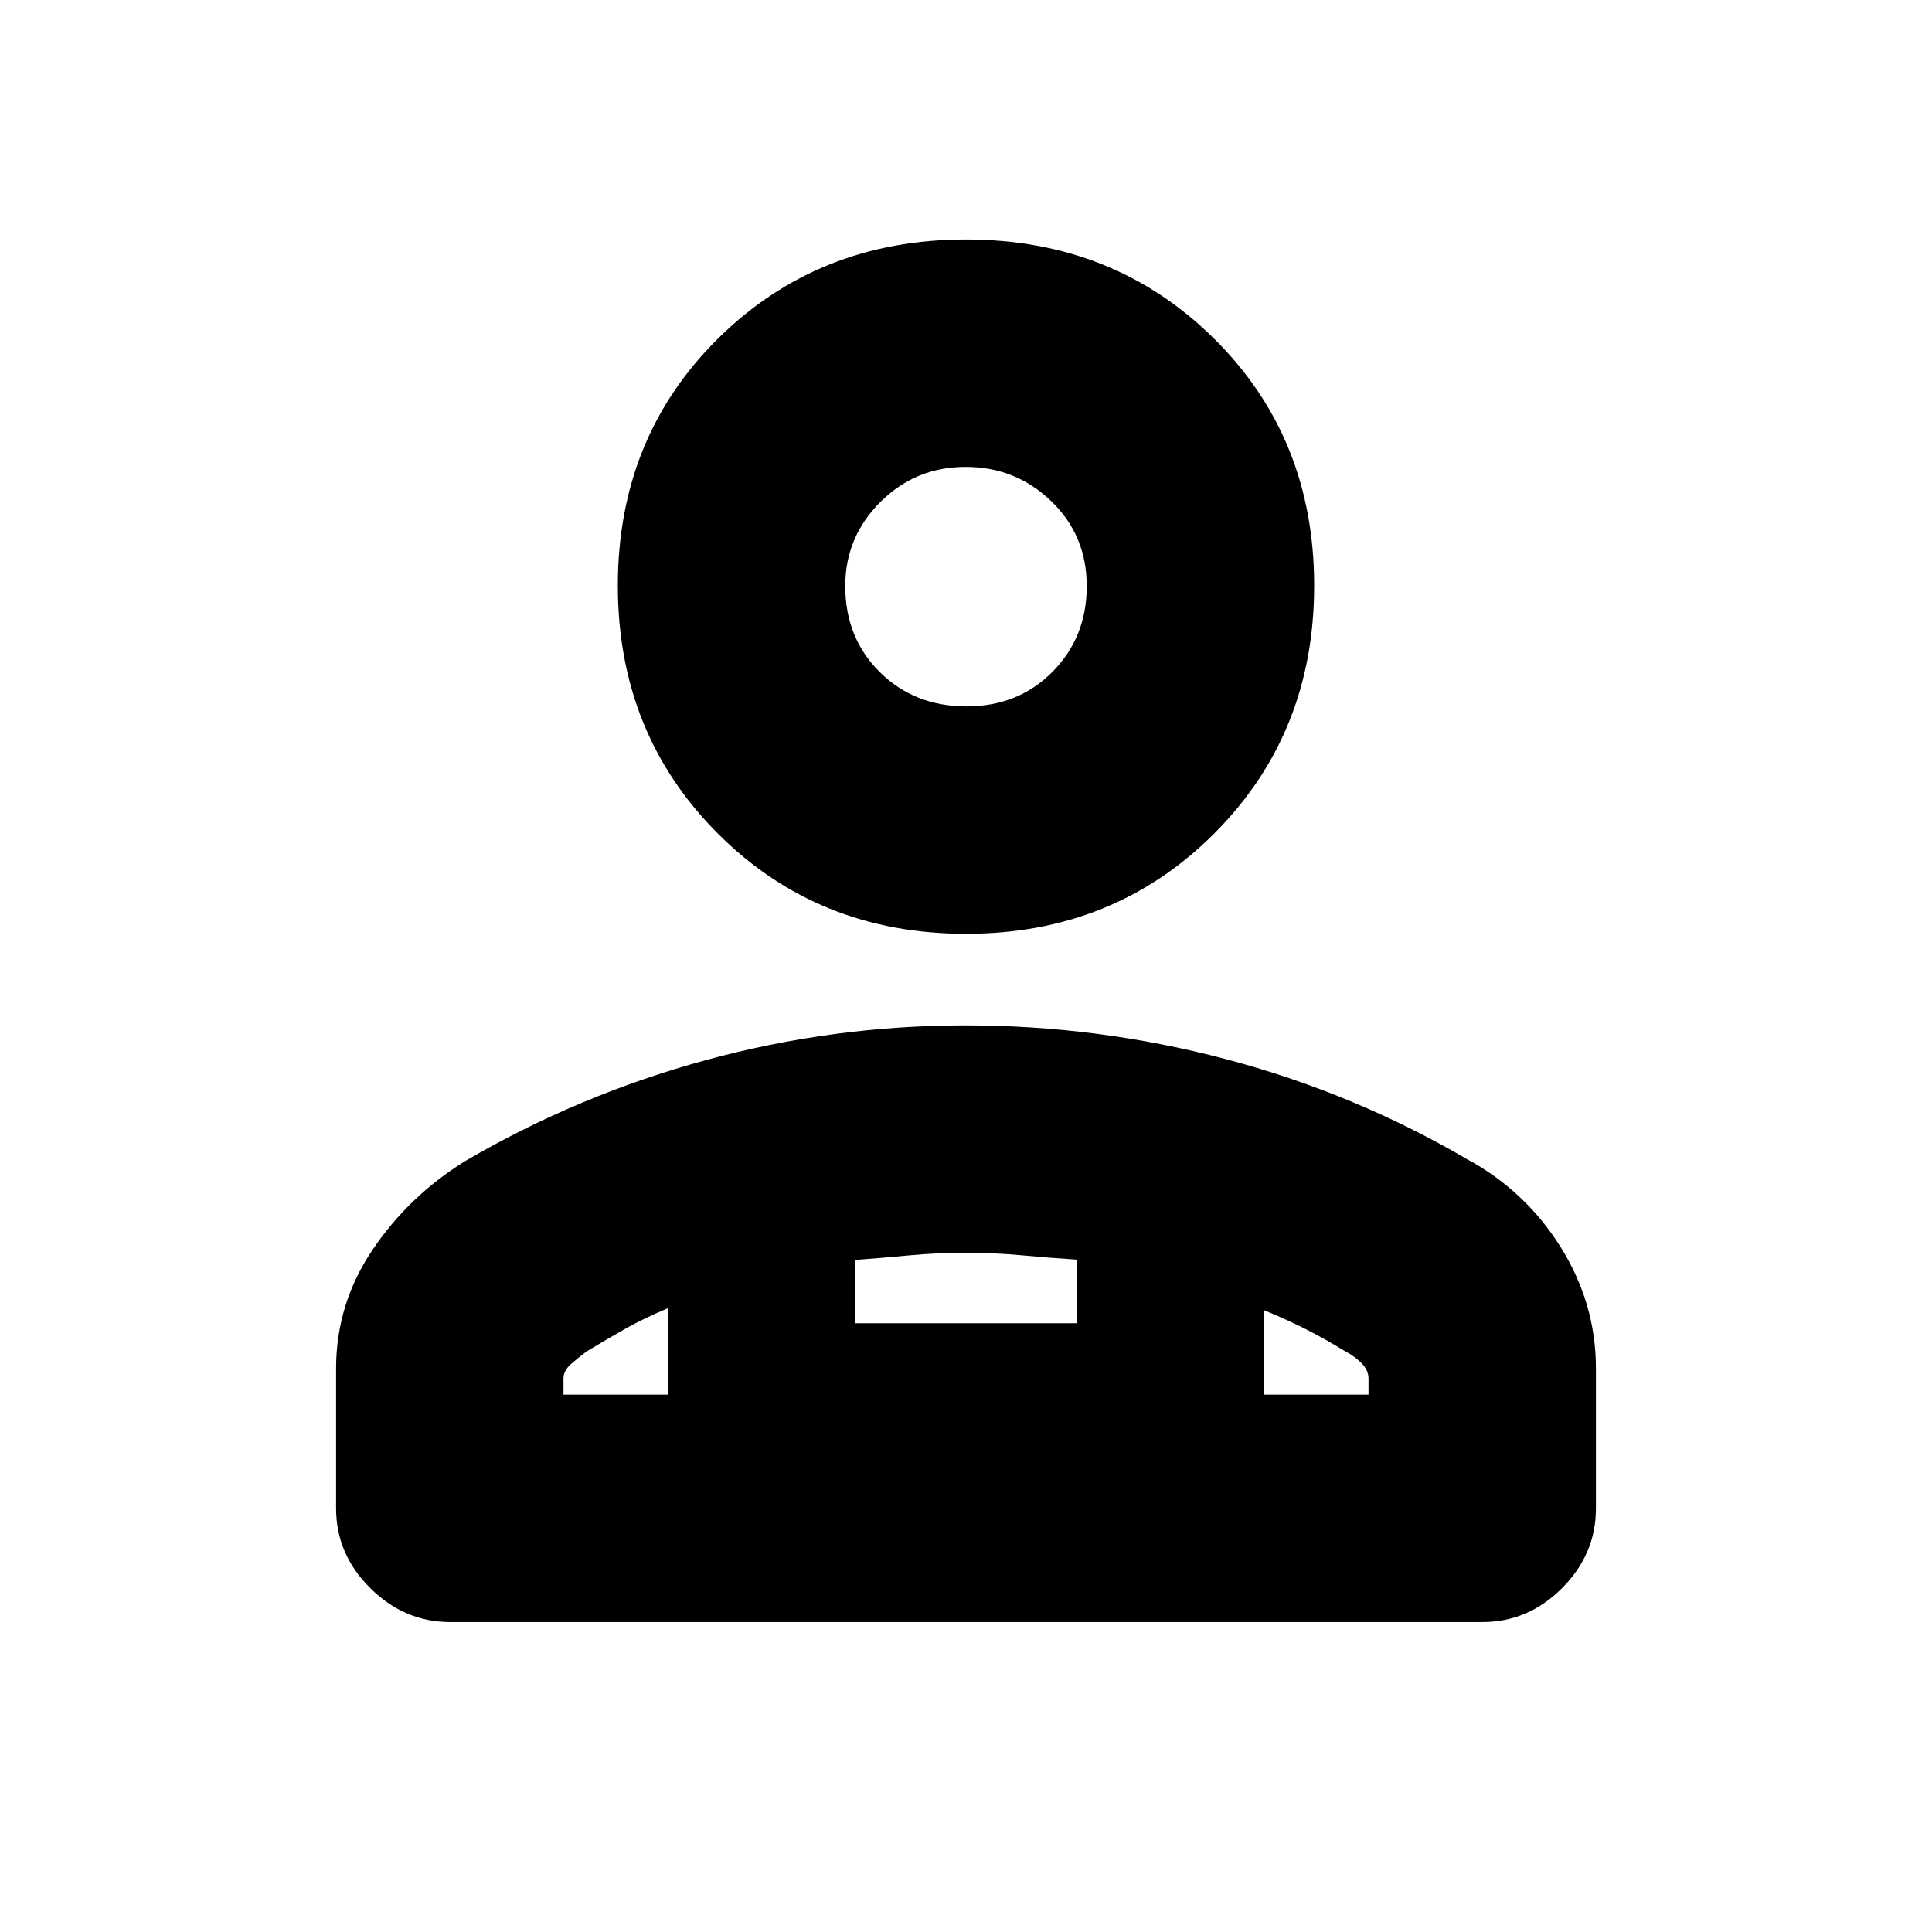 <svg xmlns="http://www.w3.org/2000/svg" height="20" viewBox="0 -960 960 960" width="20"><path d="M480-496q-73.5 0-123.25-49.75T307-669q0-73.5 49.75-122.75T480-841q73.5 0 123.25 49.25T653-669q0 73.5-49.75 123.25T480-496ZM223.792-154Q201-154 184-170.85t-17-39.65V-280q0-32.003 18.02-58.829 18.02-26.825 46.174-44.274Q287.5-416 350.794-433.25t129.041-17.25q65.747 0 129.206 16.75Q672.5-417 728.806-384.103q29.06 15.694 46.627 43.712Q793-312.373 793-280v69.5q0 22.8-16.844 39.65Q759.311-154 736.519-154H223.792Zm256.42-455Q506-609 523-626.212q17-17.213 17-42.5Q540-694 522.323-711q-17.677-17-42.5-17T437.5-710.606Q420-693.213 420-668.788 420-643 437.212-626q17.213 17 43 17ZM628-309v42h52v-8q0-4.362-3.75-7.931t-7.75-5.569q-10-6.143-19.332-10.891Q639.837-304.139 628-309Zm-203-24.947v31.447h110v-31.605q-14-.895-27.375-2.145t-27.75-1.25q-14.375 0-27.625 1.25T425-333.947ZM280-267h52v-43q-12 5-21.328 10.274-9.328 5.274-19.172 11.226-4 3-7.75 6.259Q280-278.983 280-275v8Zm348 0H332h296ZM480-669Z"/></svg>